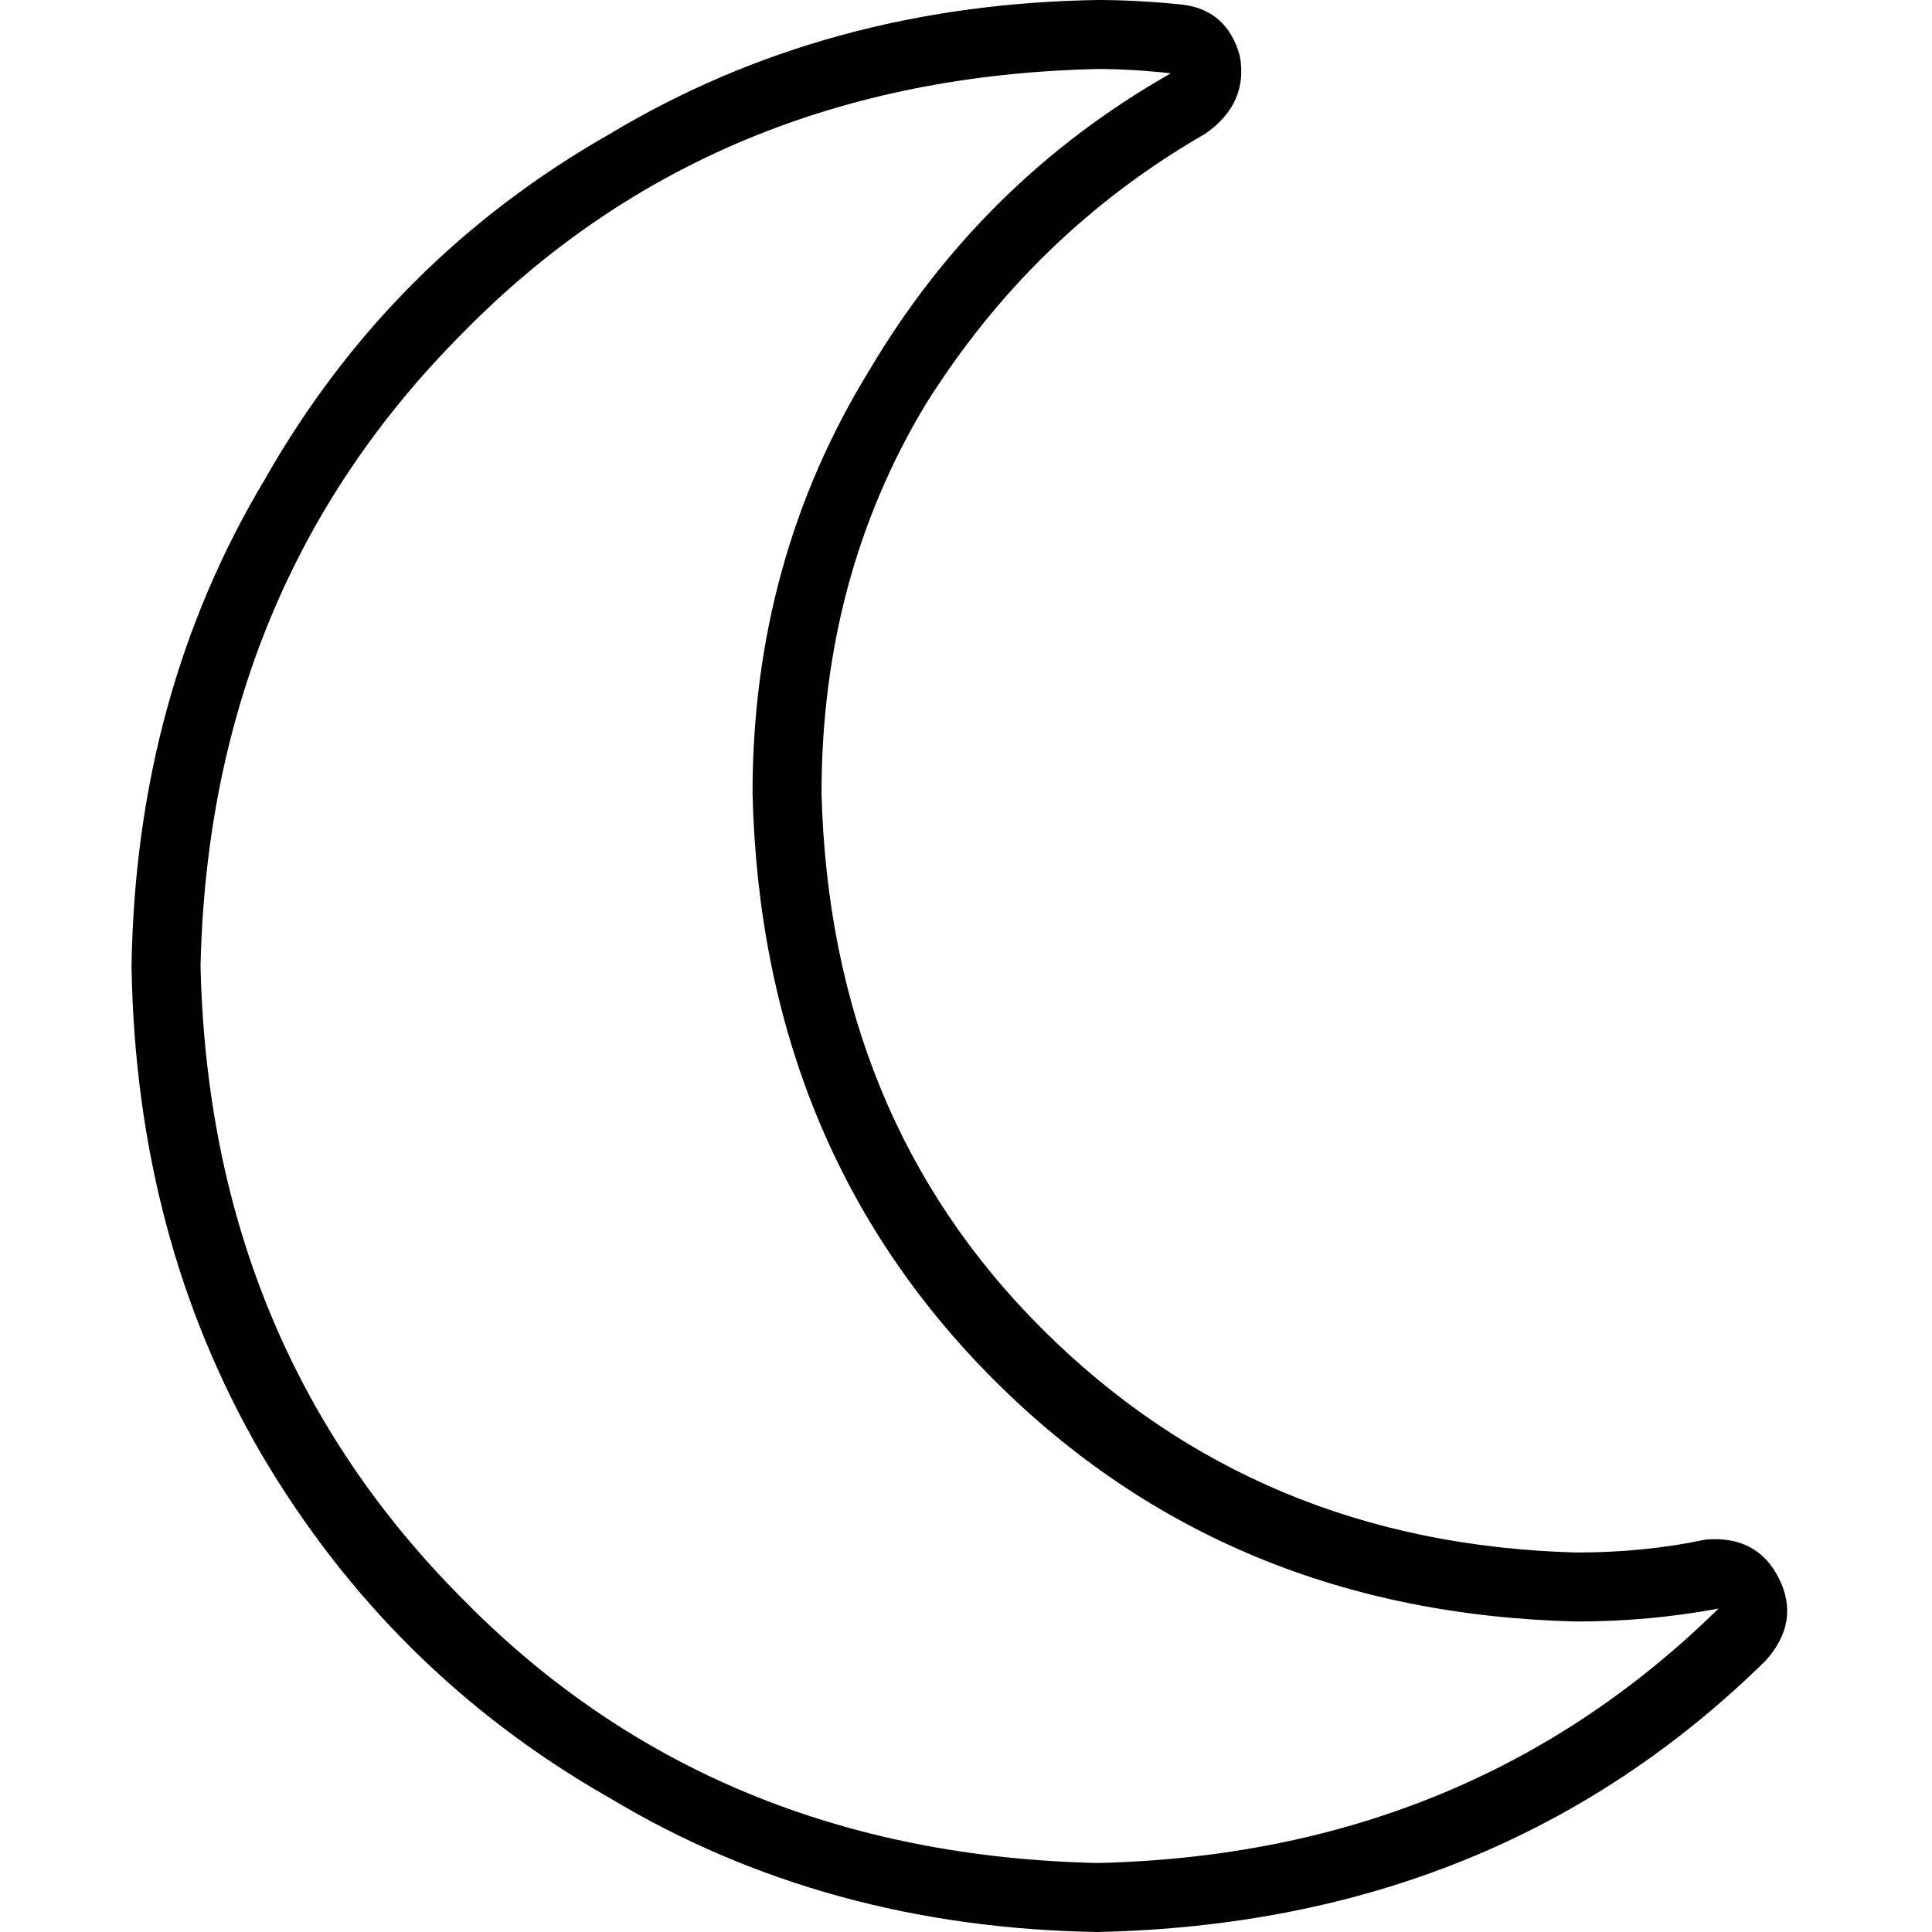<svg xmlns="http://www.w3.org/2000/svg" viewBox="0 0 512 512">
  <path d="M 290.857 18.286 Q 189.143 20.571 122.857 88 L 122.857 88 L 122.857 88 Q 55.429 155.429 53.143 256 Q 55.429 356.571 122.857 424 Q 189.143 491.429 290.857 493.714 Q 389.143 491.429 455.429 426.286 Q 437.143 429.714 417.714 429.714 Q 325.143 427.429 263.429 365.714 Q 201.714 304 199.429 210.286 Q 199.429 148.571 230.286 98.286 Q 260 48 310.286 19.429 Q 300 18.286 290.857 18.286 L 290.857 18.286 Z M 34.857 256 Q 36 184 70.286 126.857 L 70.286 126.857 L 70.286 126.857 Q 103.429 68.571 161.714 35.429 L 161.714 35.429 L 161.714 35.429 Q 218.857 1.143 290.857 0 Q 301.143 0 312.571 1.143 Q 325.143 2.286 328.571 14.857 Q 330.857 27.429 319.429 35.429 Q 273.714 61.714 245.143 107.429 Q 217.714 153.143 217.714 210.286 Q 220 296 276 352 Q 333.143 409.143 417.714 411.429 Q 436 411.429 452 408 Q 465.714 406.857 471.429 418.286 Q 477.143 429.714 468 440 Q 397.143 509.714 290.857 512 Q 218.857 510.857 161.714 476.571 Q 103.429 443.429 69.143 385.143 Q 36 328 34.857 256 L 34.857 256 Z" />
</svg>